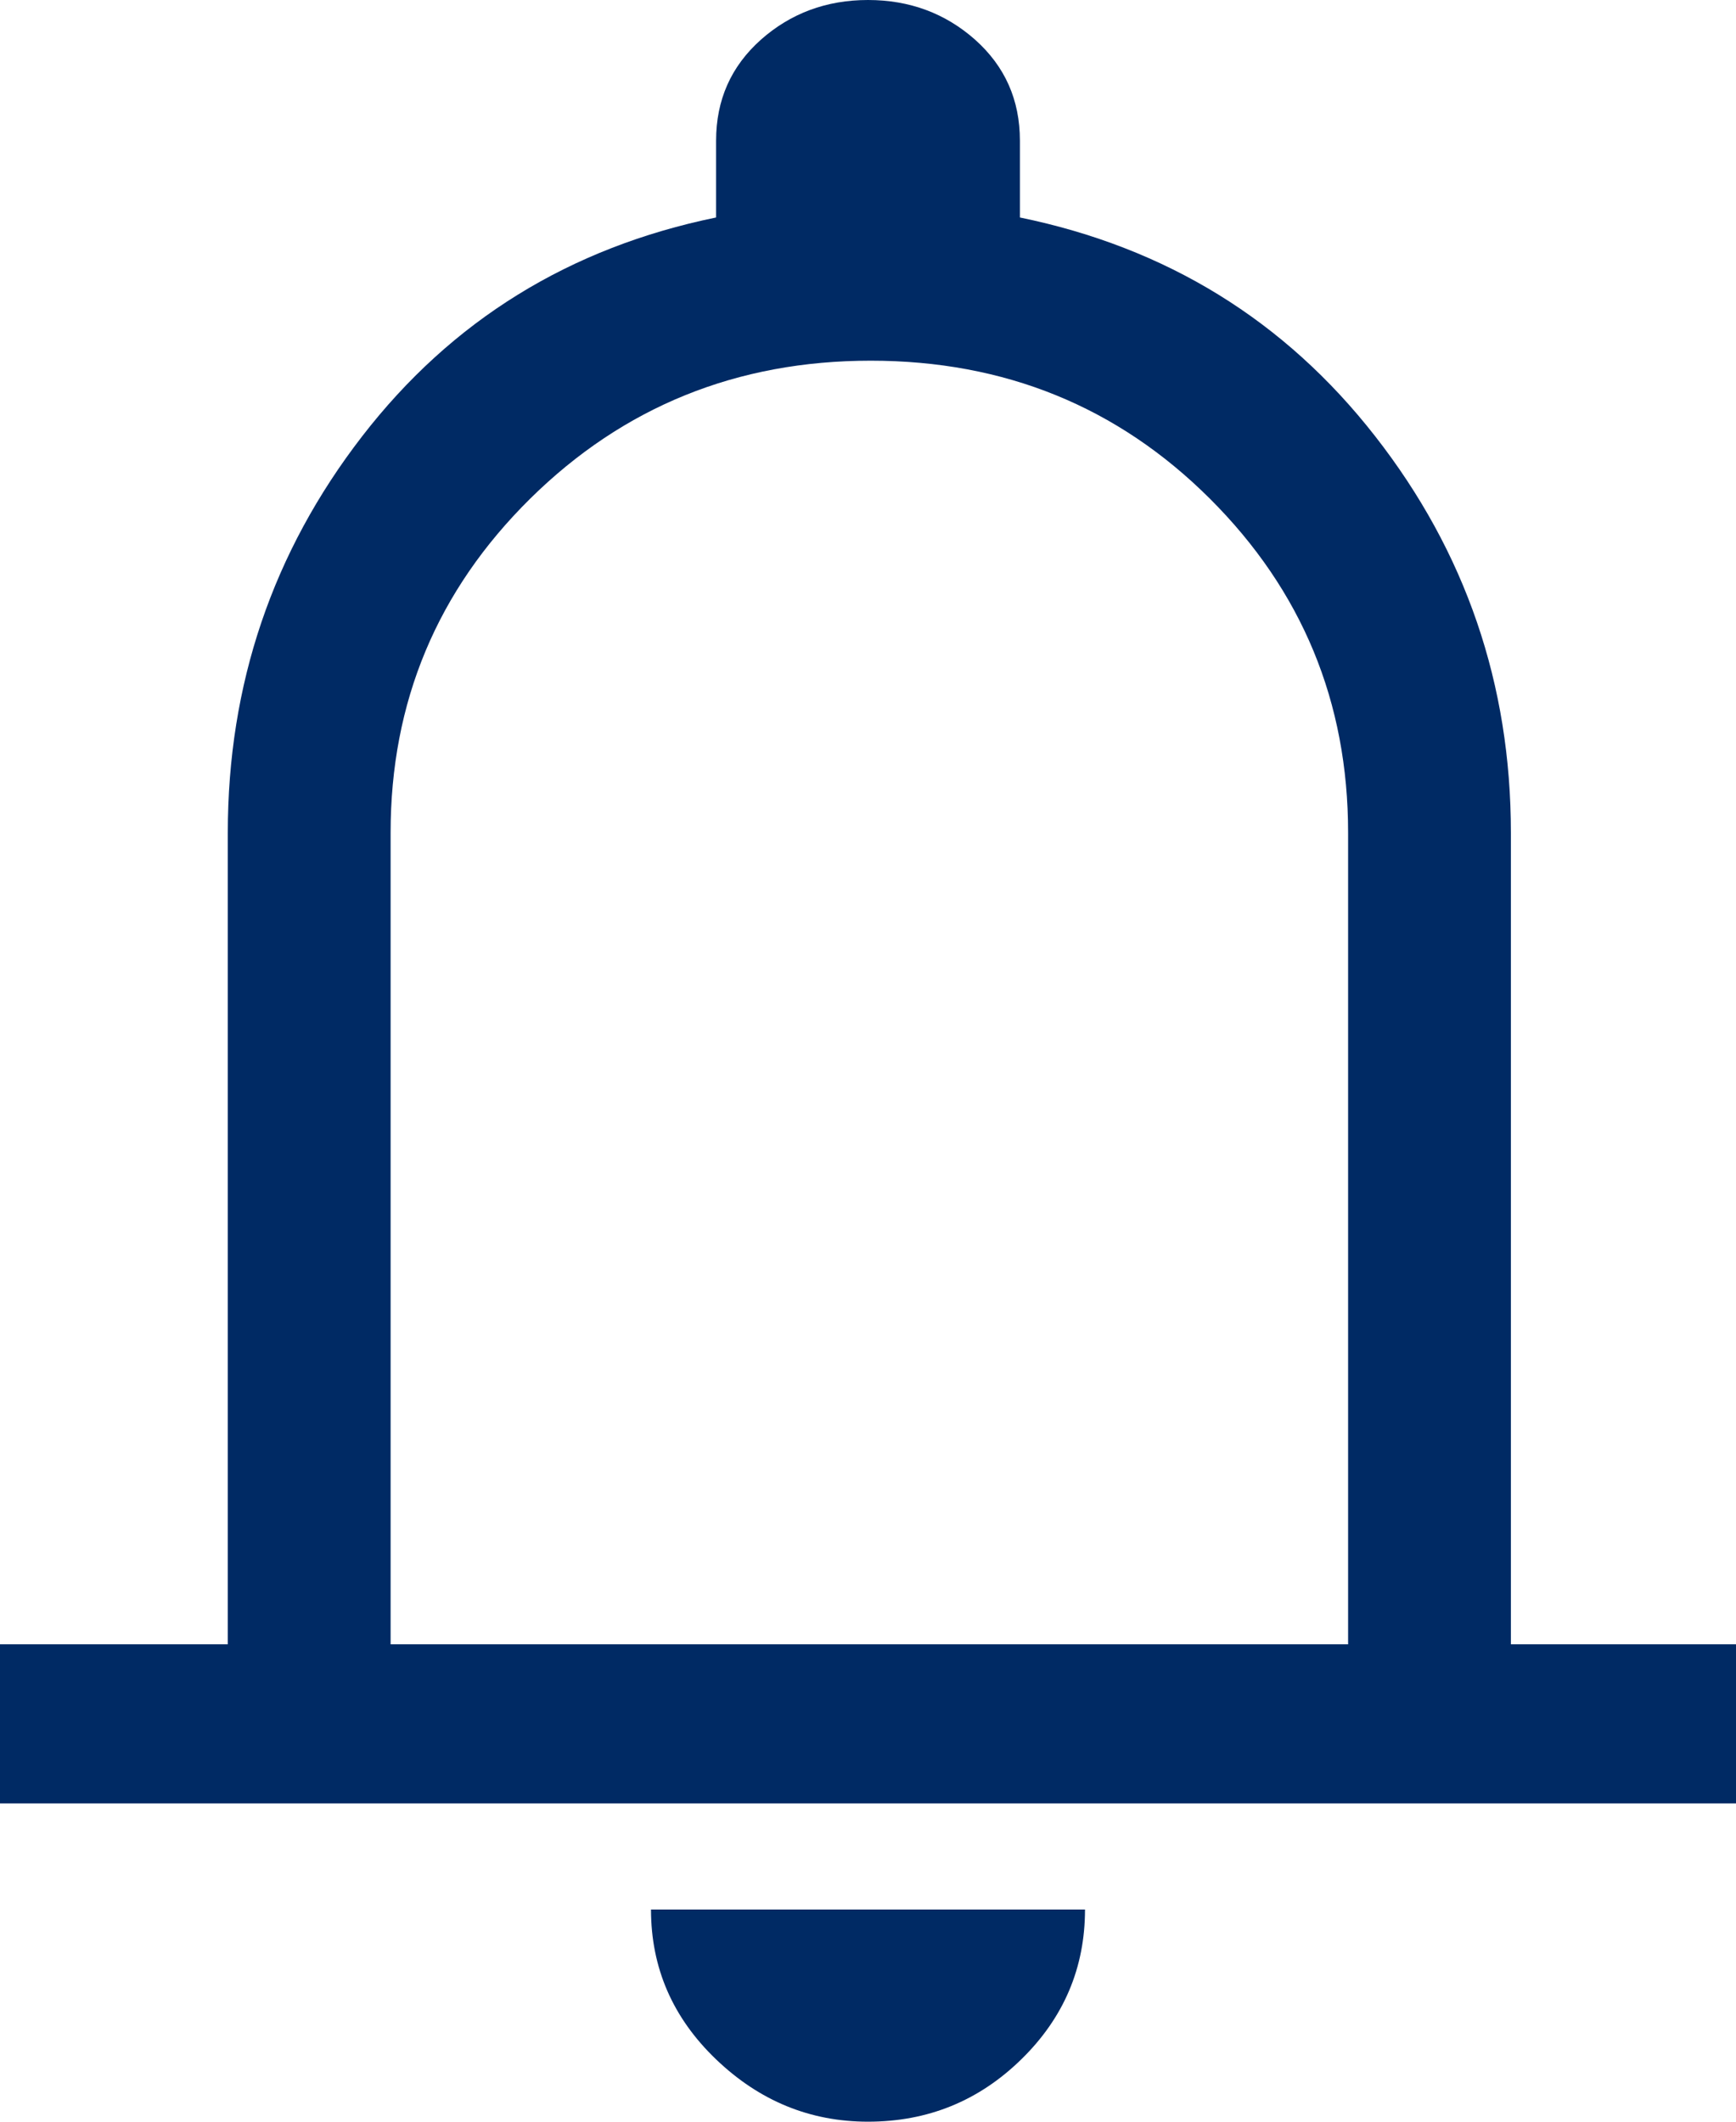 <svg width="18" height="22" viewBox="0 0 18 22" fill="none" xmlns="http://www.w3.org/2000/svg">
<path d="M0 18.7V17.05H2.362V8.635C2.362 7.095 2.827 5.725 3.755 4.524C4.683 3.323 5.906 2.567 7.425 2.255V1.458C7.425 1.036 7.58 0.688 7.889 0.412C8.198 0.138 8.569 0 9 0C9.431 0 9.802 0.138 10.111 0.412C10.42 0.688 10.575 1.036 10.575 1.458V2.255C12.094 2.567 13.322 3.323 14.259 4.524C15.197 5.725 15.666 7.095 15.666 8.635V17.05H18V18.7H0ZM9 22C8.4 22 7.875 21.785 7.425 21.354C6.975 20.923 6.75 20.405 6.75 19.8H11.25C11.25 20.405 11.03 20.923 10.589 21.354C10.148 21.785 9.619 22 9 22ZM4.05 17.05H13.978V8.635C13.978 7.278 13.5 6.123 12.544 5.17C11.588 4.217 10.416 3.74 9.028 3.74C7.641 3.74 6.464 4.217 5.498 5.17C4.533 6.123 4.05 7.278 4.05 8.635V17.05Z" fill="#002A64"/>
</svg>
